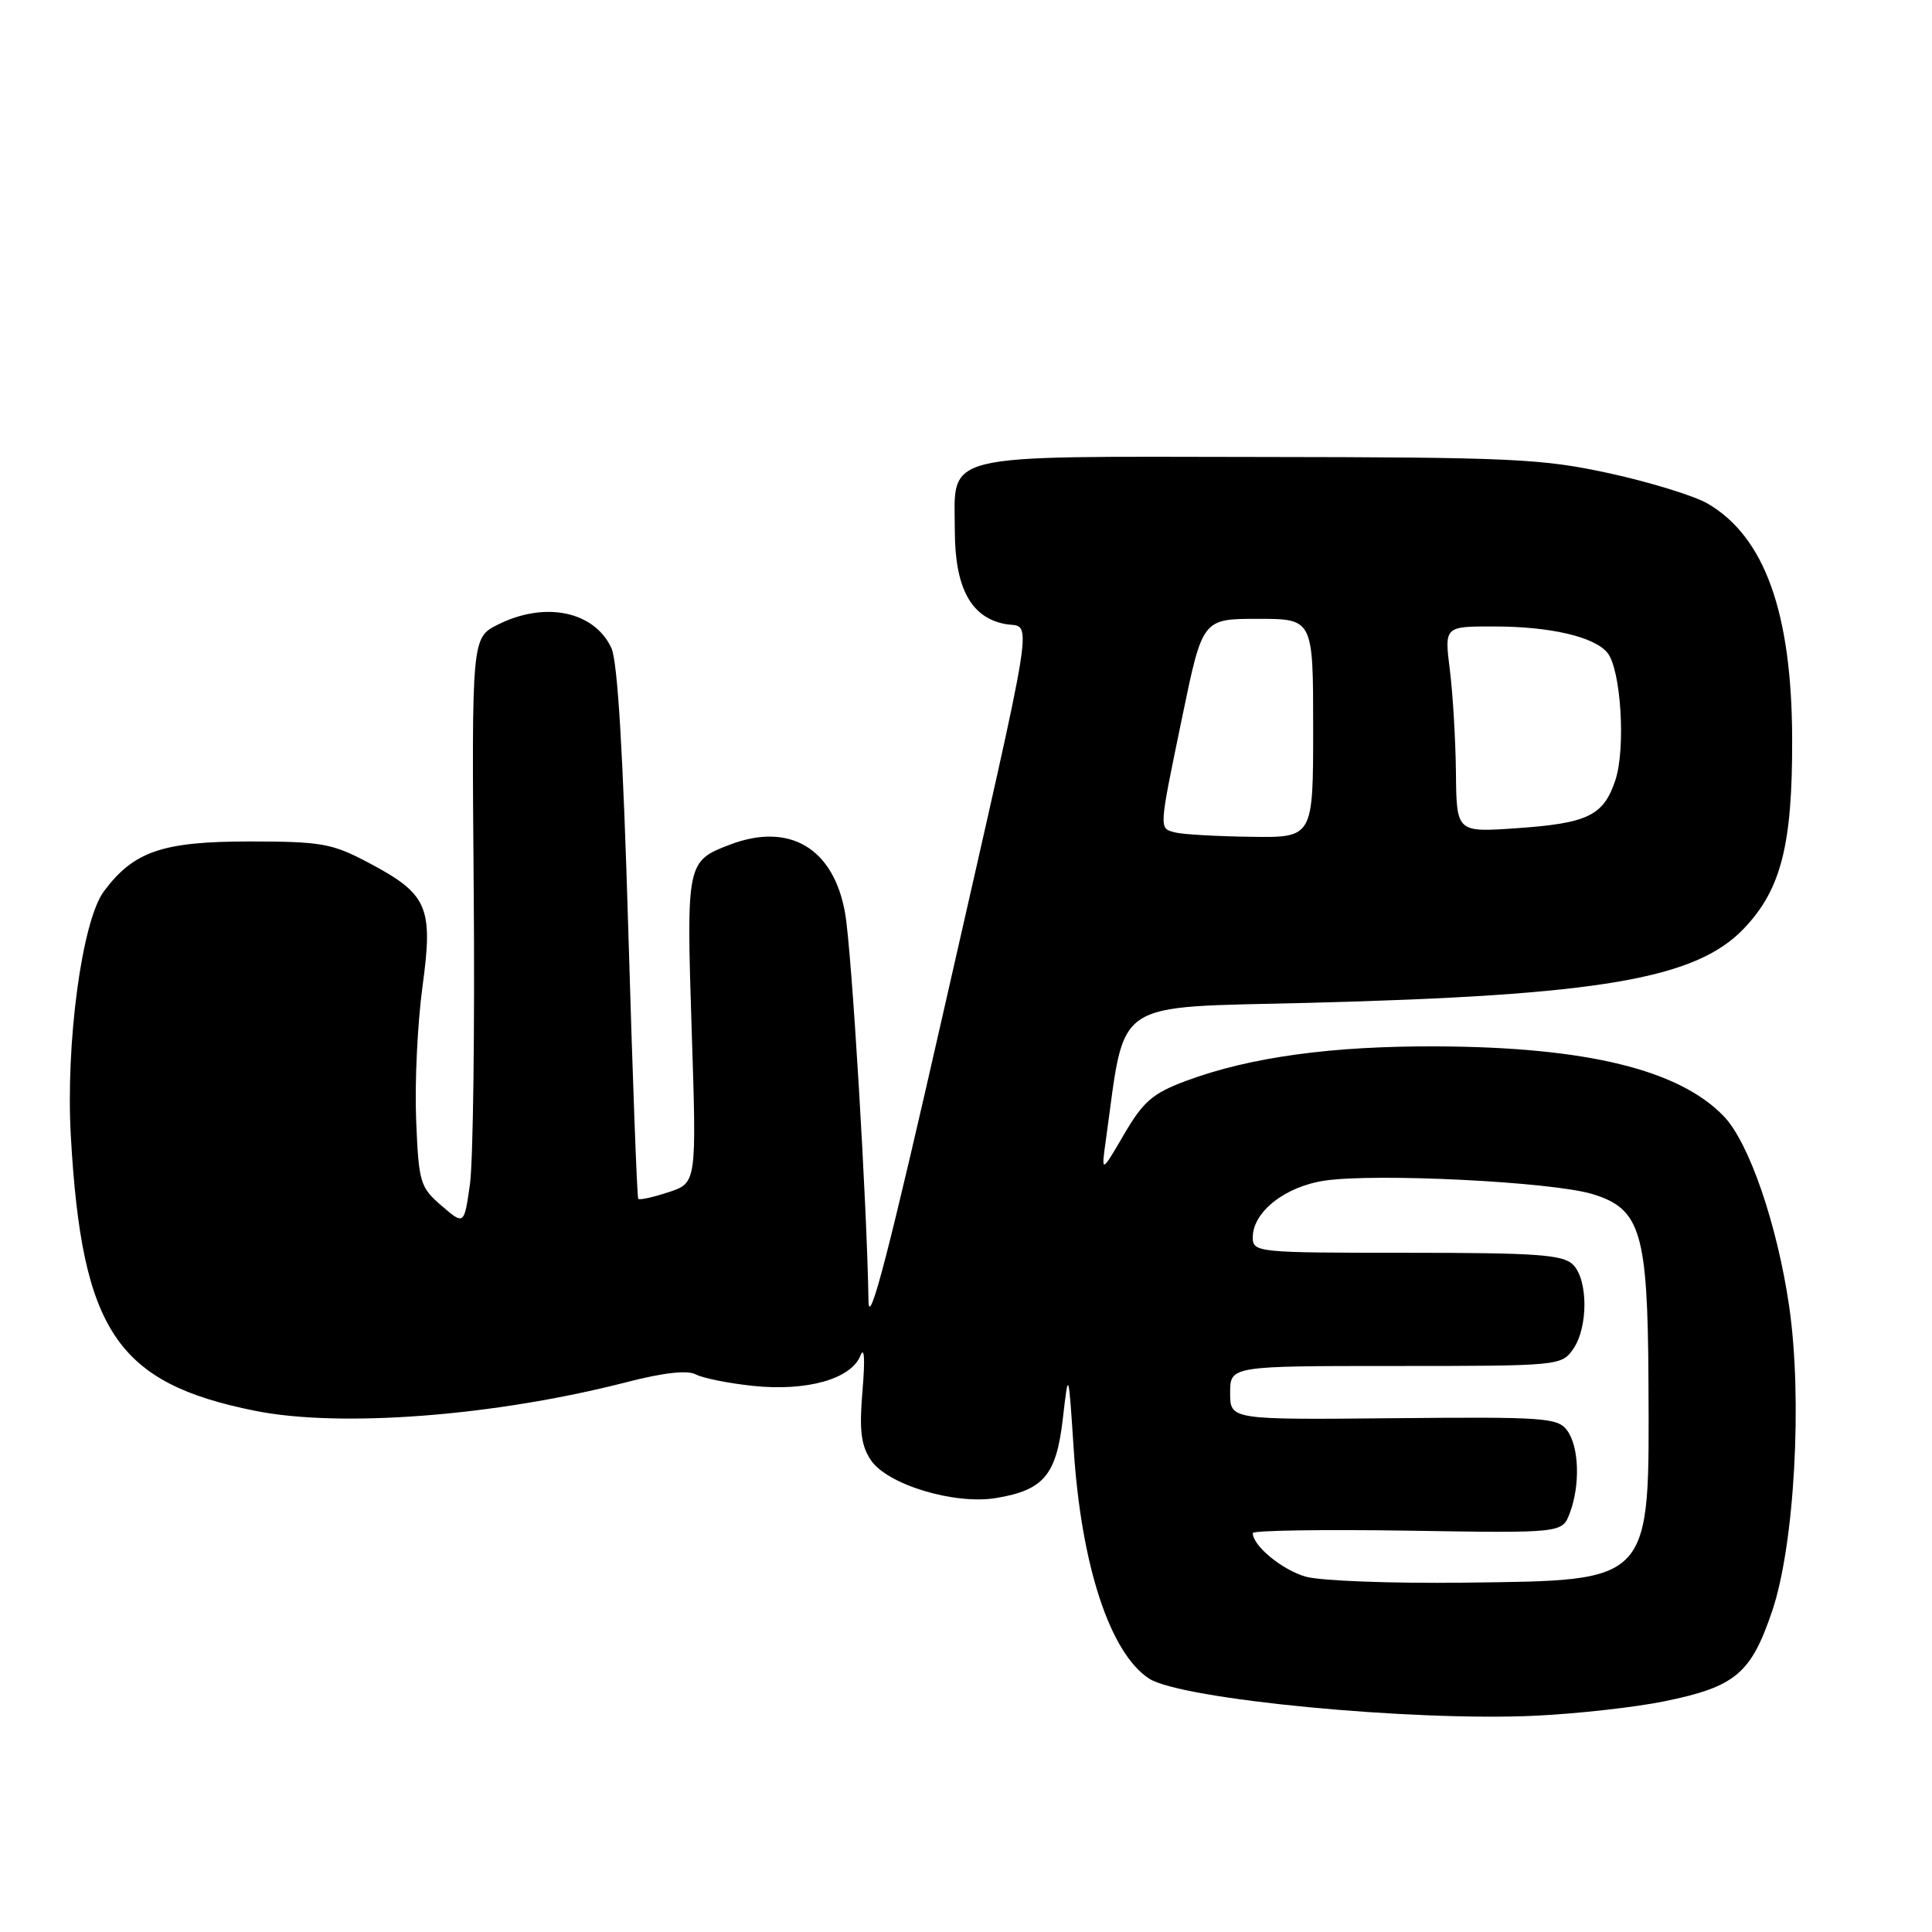 <?xml version="1.0" encoding="UTF-8" standalone="no"?>
<!DOCTYPE svg PUBLIC "-//W3C//DTD SVG 1.1//EN" "http://www.w3.org/Graphics/SVG/1.1/DTD/svg11.dtd" >
<svg xmlns="http://www.w3.org/2000/svg" xmlns:xlink="http://www.w3.org/1999/xlink" version="1.1" viewBox="0 0 256 256">
 <g >
 <path fill="currentColor"
d=" M 220.50 225.44 C 229.95 223.51 232.02 221.78 234.83 213.44 C 237.79 204.68 238.86 185.33 237.07 173.07 C 235.48 162.22 231.77 151.42 228.43 147.93 C 222.52 141.75 210.25 138.75 190.50 138.65 C 176.53 138.58 165.65 140.07 157.22 143.20 C 152.73 144.87 151.50 145.93 148.93 150.33 C 145.91 155.50 145.91 155.50 146.54 151.00 C 149.19 132.09 147.00 133.56 173.51 132.88 C 211.99 131.89 224.73 129.71 231.08 123.03 C 236.00 117.87 237.51 111.96 237.47 98.00 C 237.44 81.20 233.84 71.15 226.28 66.73 C 224.51 65.70 218.66 63.90 213.28 62.72 C 204.32 60.77 200.41 60.59 166.79 60.55 C 124.01 60.49 126.49 59.89 126.52 70.36 C 126.54 77.86 128.63 81.78 133.11 82.67 C 136.85 83.42 137.61 78.59 125.03 134.00 C 117.79 165.89 115.13 176.14 115.08 172.40 C 114.89 159.74 112.86 125.97 111.98 121.00 C 110.47 112.39 104.63 108.91 96.72 111.92 C 90.99 114.10 90.94 114.33 91.65 136.44 C 92.31 156.74 92.31 156.74 88.59 157.97 C 86.54 158.65 84.73 159.04 84.57 158.85 C 84.41 158.66 83.82 142.75 83.26 123.50 C 82.57 99.92 81.84 87.64 81.01 85.86 C 78.74 80.99 72.23 79.64 66.00 82.75 C 62.50 84.50 62.50 84.50 62.77 118.00 C 62.92 136.43 62.69 153.94 62.27 156.92 C 61.50 162.34 61.50 162.34 58.50 159.76 C 55.66 157.31 55.48 156.71 55.14 148.36 C 54.94 143.52 55.32 135.59 55.98 130.74 C 57.43 120.12 56.70 118.46 48.73 114.26 C 43.98 111.75 42.53 111.50 33.00 111.50 C 21.53 111.50 17.71 112.81 13.77 118.10 C 10.86 122.00 8.68 138.22 9.39 150.62 C 10.86 176.37 15.49 183.26 33.80 186.94 C 45.13 189.21 65.60 187.63 83.00 183.15 C 87.92 181.88 91.09 181.52 92.20 182.12 C 93.14 182.61 96.56 183.30 99.80 183.64 C 106.89 184.38 112.77 182.73 114.00 179.65 C 114.53 178.31 114.64 180.04 114.29 184.21 C 113.84 189.47 114.08 191.47 115.36 193.43 C 117.51 196.71 126.49 199.43 132.03 198.49 C 138.30 197.44 139.97 195.45 140.83 188.00 C 141.58 181.50 141.58 181.50 142.27 192.00 C 143.27 207.46 147.09 219.06 152.26 222.42 C 156.51 225.18 187.17 228.12 203.50 227.34 C 209.00 227.08 216.65 226.22 220.50 225.44 Z  M 173.00 208.91 C 169.86 208.00 166.00 204.82 166.00 203.14 C 166.00 202.79 175.22 202.65 186.50 202.82 C 206.99 203.15 206.99 203.15 208.00 200.51 C 209.40 196.81 209.25 191.72 207.66 189.55 C 206.42 187.85 204.66 187.73 184.66 187.92 C 163.00 188.13 163.00 188.13 163.00 184.57 C 163.00 181.00 163.00 181.00 184.94 181.00 C 206.49 181.00 206.92 180.96 208.44 178.78 C 210.45 175.91 210.45 169.59 208.43 167.57 C 207.10 166.25 203.67 166.00 186.43 166.00 C 166.52 166.00 166.00 165.95 166.00 163.95 C 166.00 160.59 170.26 157.23 175.52 156.44 C 182.31 155.43 205.65 156.59 211.00 158.22 C 217.40 160.16 218.33 163.27 218.43 183.00 C 218.55 209.99 219.11 209.39 194.06 209.71 C 184.39 209.83 174.93 209.47 173.00 208.91 Z  M 155.75 110.31 C 153.53 109.73 153.51 110.20 156.67 94.91 C 159.34 82.00 159.34 82.00 166.67 82.00 C 174.00 82.00 174.00 82.00 174.00 96.50 C 174.00 111.00 174.00 111.00 165.75 110.88 C 161.21 110.82 156.71 110.56 155.75 110.31 Z  M 192.92 102.39 C 192.87 98.05 192.51 91.91 192.11 88.75 C 191.39 83.00 191.39 83.00 197.95 83.01 C 205.39 83.01 211.22 84.36 212.98 86.48 C 214.78 88.64 215.44 99.14 214.05 103.36 C 212.48 108.09 210.42 109.09 200.87 109.75 C 193.00 110.29 193.00 110.29 192.92 102.39 Z "/>
</g>
</svg>